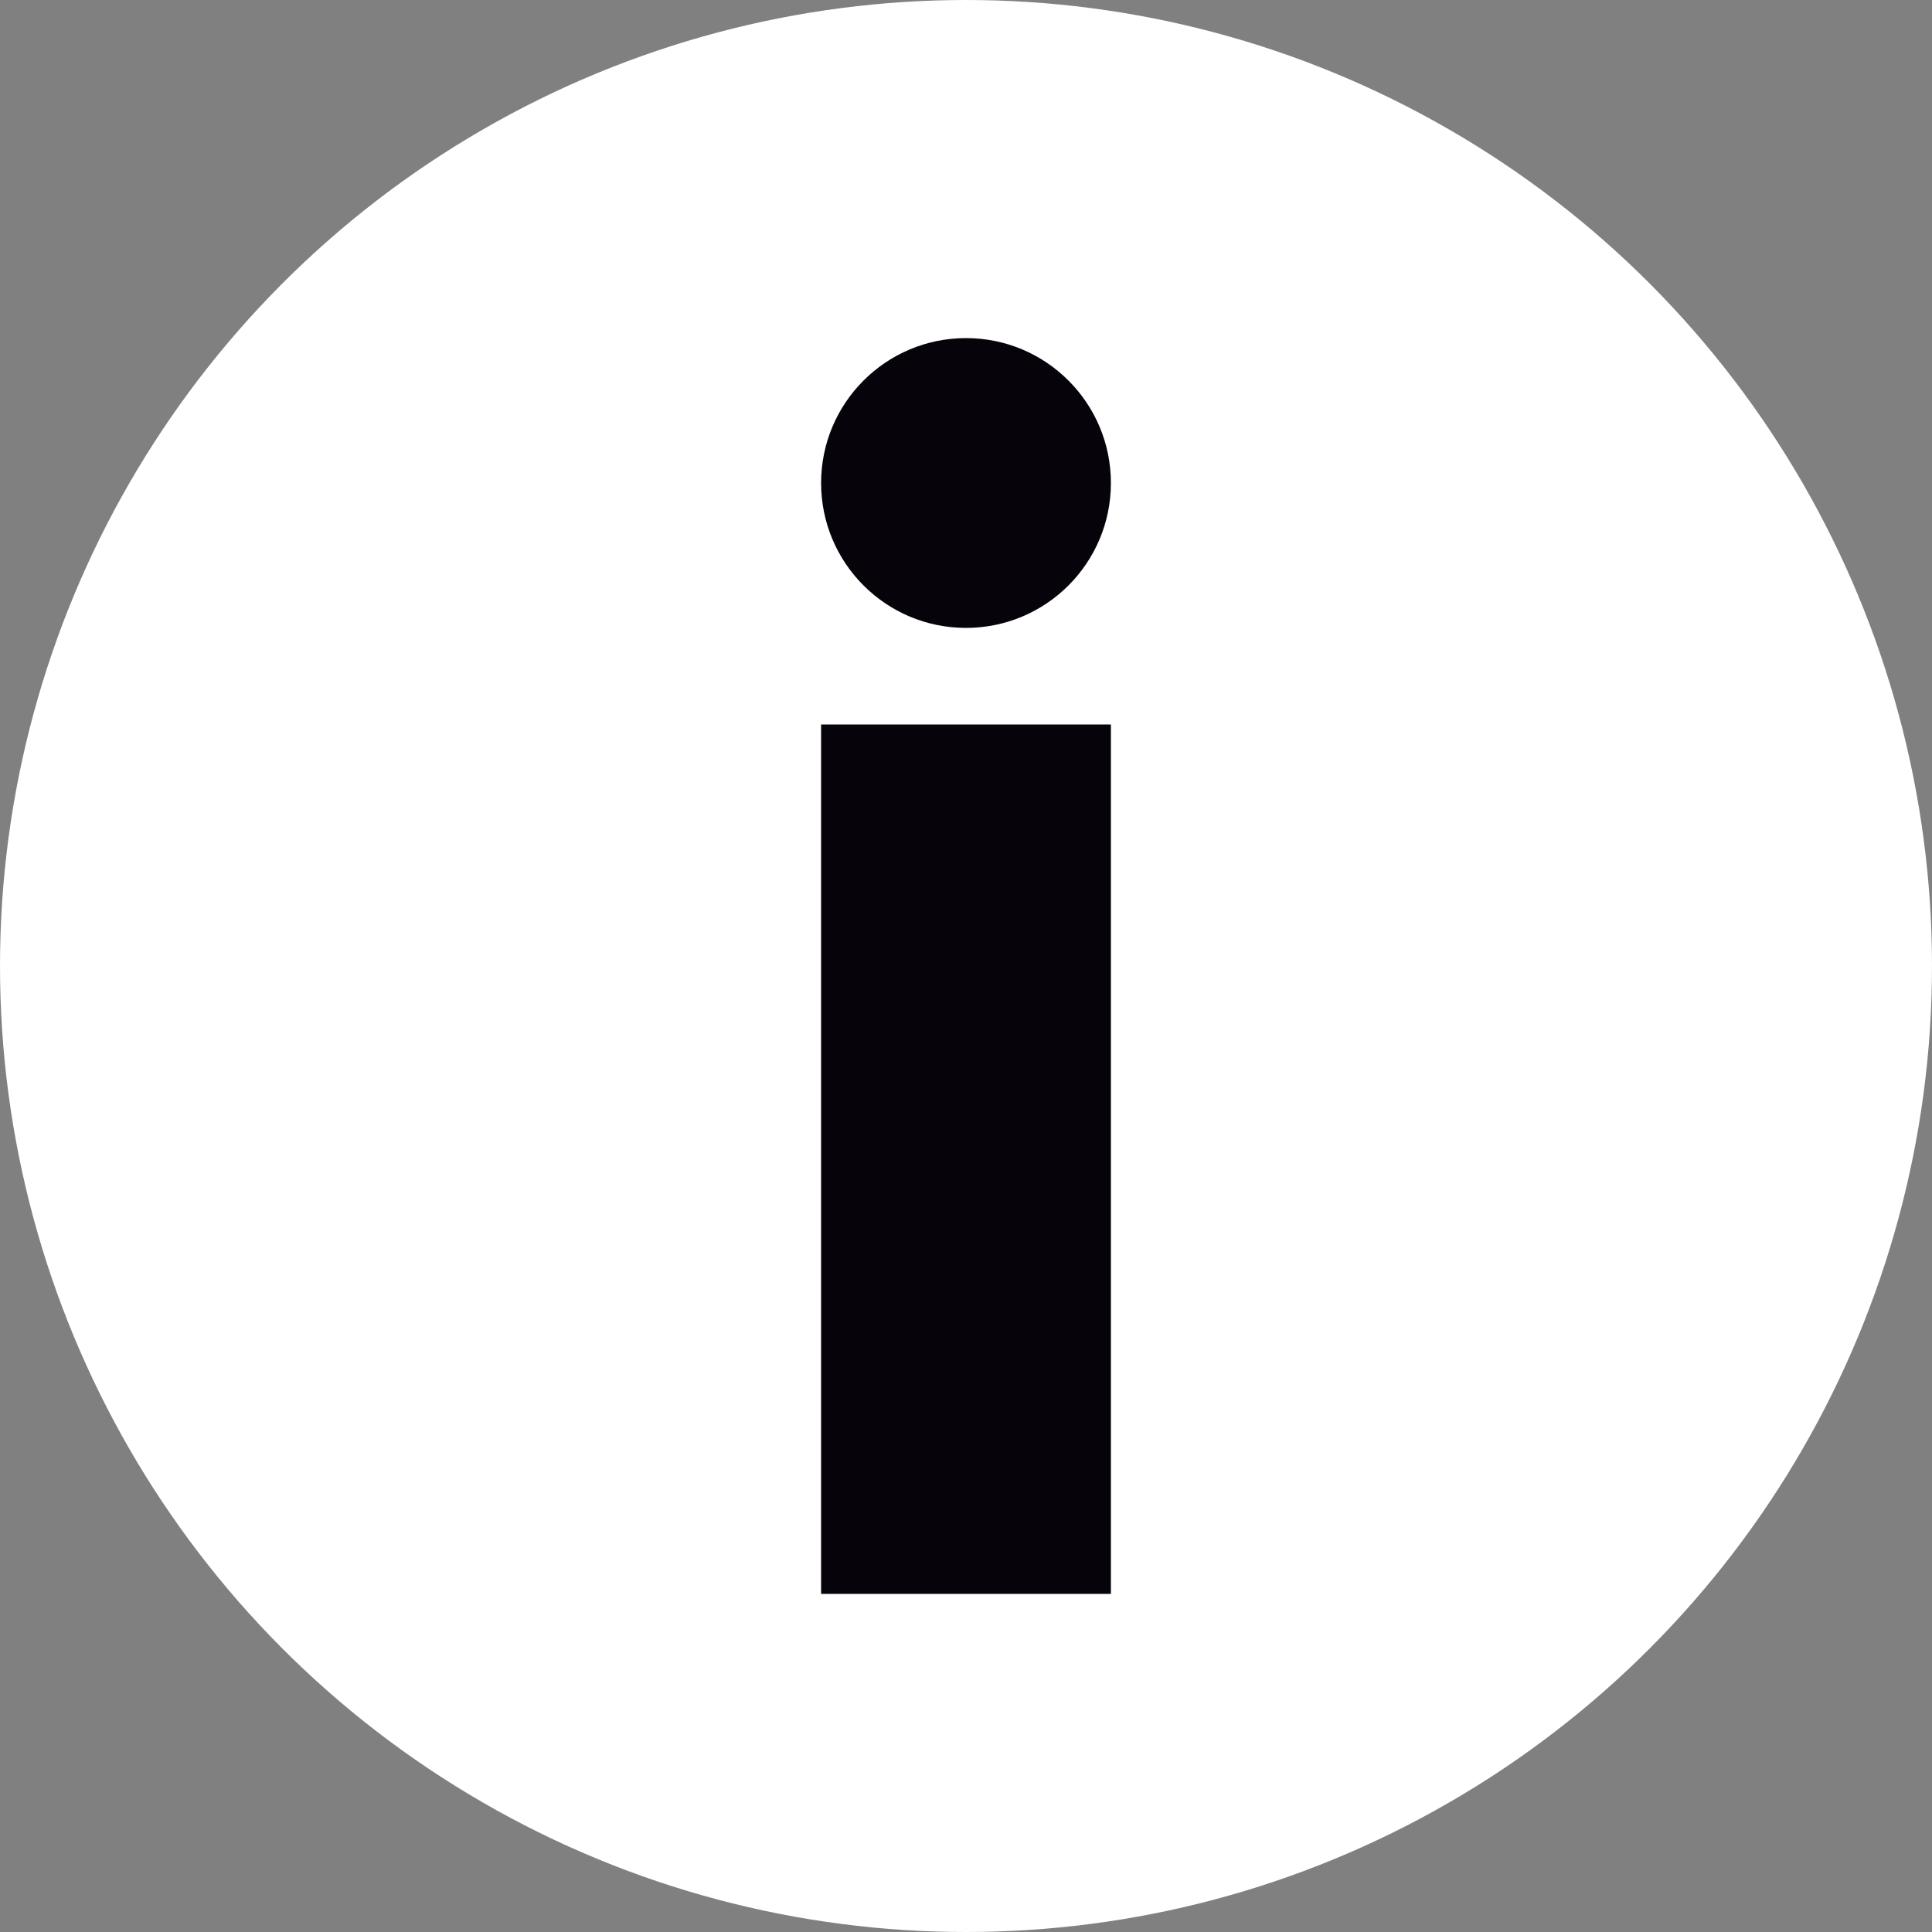 <svg width="40" height="40" viewBox="0 0 40 40" fill="none" xmlns="http://www.w3.org/2000/svg">
<rect x="0" y="0" width="40" height="40" fill="#808080" stroke="none"/>
<circle cx="20" cy="20" r="20" fill="white"/>
<path d="M17 10C17 8.343 18.343 7 20 7C21.657 7 23 8.343 23 10C23 11.657 21.657 13 20 13C18.343 13 17 11.657 17 10Z" fill="#06030B"/>
<path d="M17 15H23V33H17V15Z" fill="#06030B"/>
</svg>
